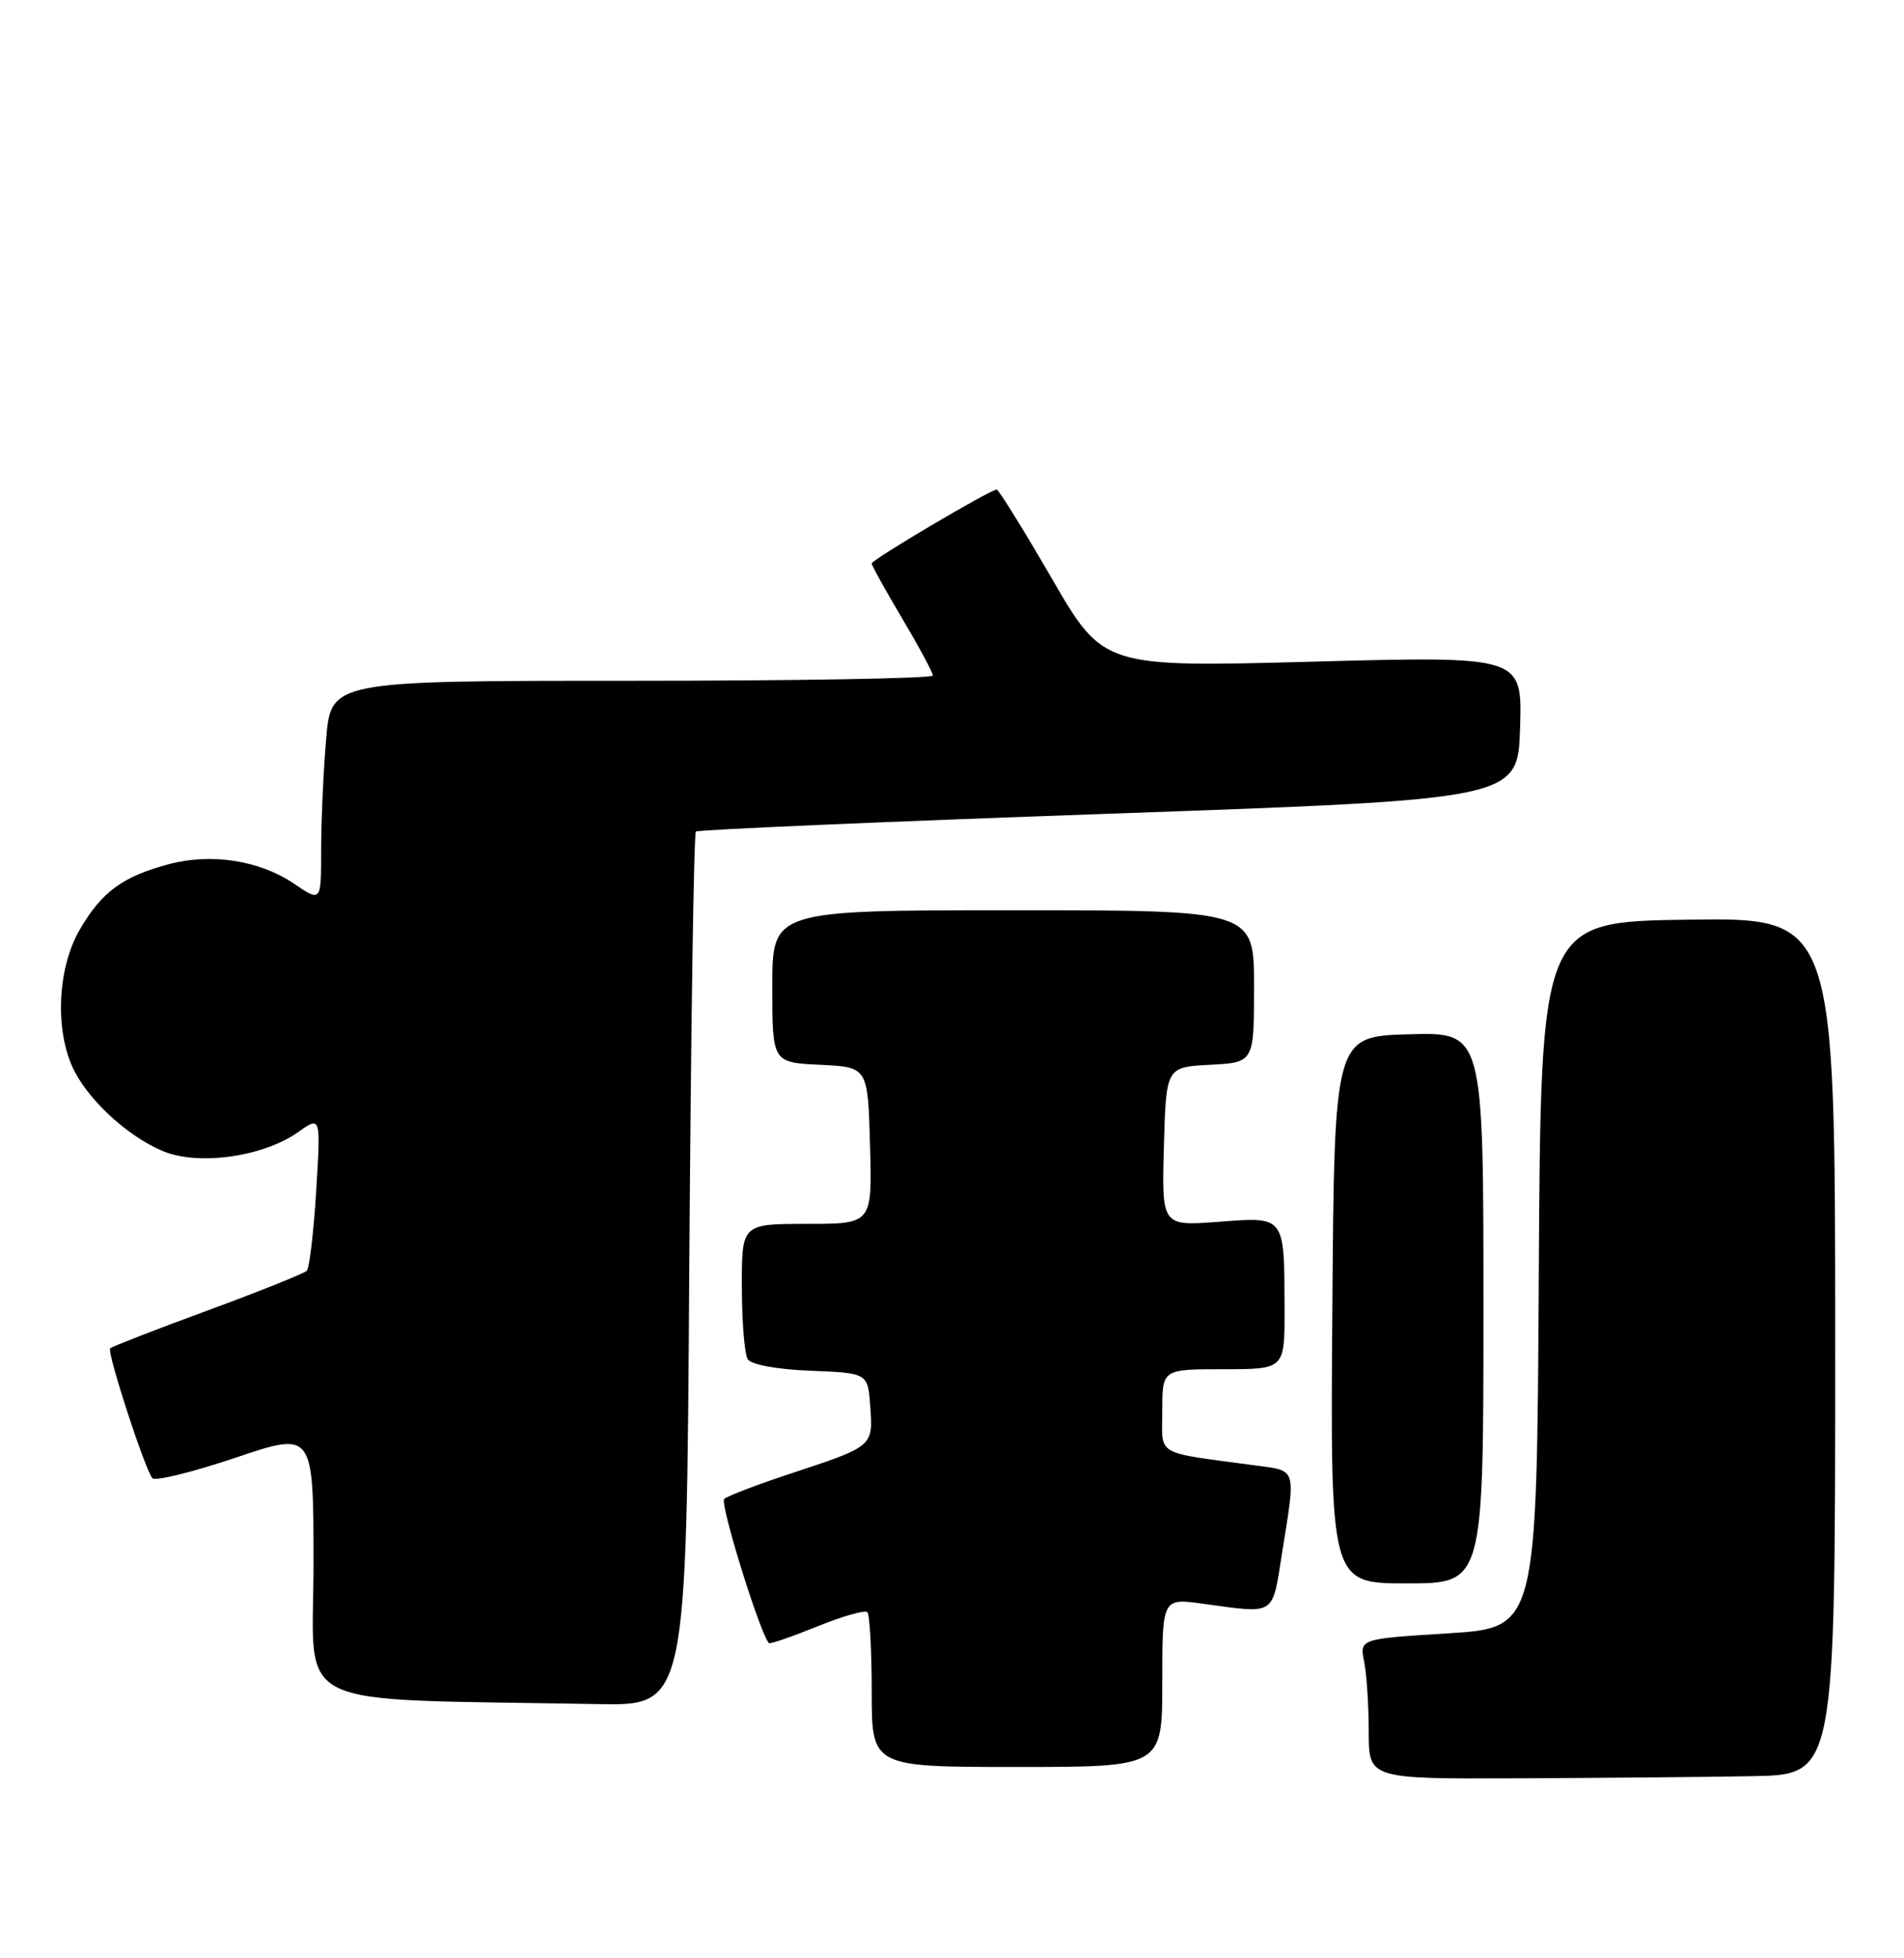 <?xml version="1.0" encoding="UTF-8" standalone="no"?>
<!DOCTYPE svg PUBLIC "-//W3C//DTD SVG 1.1//EN" "http://www.w3.org/Graphics/SVG/1.1/DTD/svg11.dtd" >
<svg xmlns="http://www.w3.org/2000/svg" xmlns:xlink="http://www.w3.org/1999/xlink" version="1.1" viewBox="0 0 249 256">
 <g >
 <path fill="currentColor"
d=" M 229.25 232.20 C 240.00 232.00 240.00 232.00 240.00 175.98 C 240.00 119.96 240.00 119.96 220.75 120.23 C 201.50 120.50 201.50 120.50 201.24 166.65 C 200.98 212.80 200.98 212.80 189.39 213.53 C 177.80 214.25 177.80 214.25 178.40 217.25 C 178.73 218.90 179.00 223.02 179.00 226.41 C 179.00 232.57 179.00 232.57 198.75 232.48 C 209.61 232.43 223.34 232.31 229.25 232.20 Z  M 152.00 219.97 C 152.00 208.93 152.00 208.93 157.25 209.65 C 166.95 210.97 166.34 211.36 167.67 203.00 C 169.47 191.78 169.63 192.31 164.25 191.59 C 150.80 189.77 152.00 190.48 152.00 184.41 C 152.00 179.00 152.00 179.00 160.00 179.00 C 168.00 179.00 168.00 179.00 167.99 171.25 C 167.96 158.84 168.13 159.07 159.37 159.73 C 151.93 160.29 151.93 160.29 152.21 149.90 C 152.50 139.50 152.50 139.50 158.25 139.20 C 164.00 138.90 164.00 138.90 164.00 128.95 C 164.00 119.00 164.00 119.00 132.50 119.00 C 101.00 119.00 101.00 119.00 101.00 128.95 C 101.00 138.90 101.00 138.90 107.25 139.20 C 113.50 139.50 113.50 139.50 113.78 149.75 C 114.07 160.00 114.07 160.00 105.53 160.00 C 97.00 160.00 97.00 160.00 97.02 168.25 C 97.02 172.79 97.37 177.04 97.79 177.70 C 98.25 178.41 101.61 179.03 106.03 179.20 C 113.50 179.50 113.50 179.50 113.81 183.90 C 114.19 189.09 114.19 189.08 103.50 192.61 C 99.10 194.06 95.14 195.57 94.71 195.96 C 94.11 196.51 99.27 213.20 100.54 214.80 C 100.67 214.97 103.49 214.00 106.82 212.65 C 110.14 211.30 113.12 210.45 113.43 210.76 C 113.74 211.08 114.00 215.76 114.00 221.17 C 114.00 231.00 114.00 231.00 133.00 231.00 C 152.00 231.00 152.00 231.00 152.00 219.97 Z  M 90.14 166.08 C 90.35 134.77 90.73 108.96 91.01 108.71 C 91.28 108.47 115.58 107.42 145.00 106.38 C 198.50 104.50 198.50 104.50 198.79 95.14 C 199.08 85.77 199.08 85.77 171.69 86.50 C 144.29 87.24 144.29 87.24 137.55 75.62 C 133.84 69.23 130.60 64.00 130.35 64.00 C 129.52 64.00 114.00 73.17 114.00 73.66 C 114.00 73.93 115.80 77.18 118.00 80.88 C 120.20 84.59 122.00 87.93 122.00 88.31 C 122.00 88.69 104.29 89.00 82.65 89.00 C 43.29 89.00 43.29 89.00 42.65 96.65 C 42.29 100.86 42.00 107.37 42.00 111.12 C 42.00 117.94 42.00 117.94 38.44 115.52 C 33.93 112.47 27.60 111.49 22.02 112.99 C 16.02 114.61 13.32 116.59 10.46 121.48 C 7.62 126.33 7.15 134.08 9.38 139.28 C 11.18 143.47 16.52 148.49 21.31 150.49 C 25.97 152.43 34.47 151.23 39.04 147.97 C 41.95 145.90 41.95 145.90 41.35 155.70 C 41.02 161.09 40.46 165.79 40.12 166.13 C 39.78 166.48 33.94 168.82 27.15 171.32 C 20.35 173.82 14.62 176.05 14.41 176.26 C 13.94 176.72 18.97 192.17 19.93 193.25 C 20.30 193.66 25.19 192.46 30.80 190.57 C 41.00 187.13 41.00 187.13 41.00 204.54 C 41.00 223.93 37.11 222.02 78.14 222.78 C 89.78 223.00 89.78 223.00 90.14 166.08 Z  M 194.00 170.96 C 194.00 134.93 194.00 134.93 184.25 135.21 C 174.50 135.50 174.50 135.50 174.24 171.25 C 173.97 207.00 173.97 207.00 183.99 207.00 C 194.00 207.00 194.00 207.00 194.00 170.96 Z "/>
</g>
</svg>